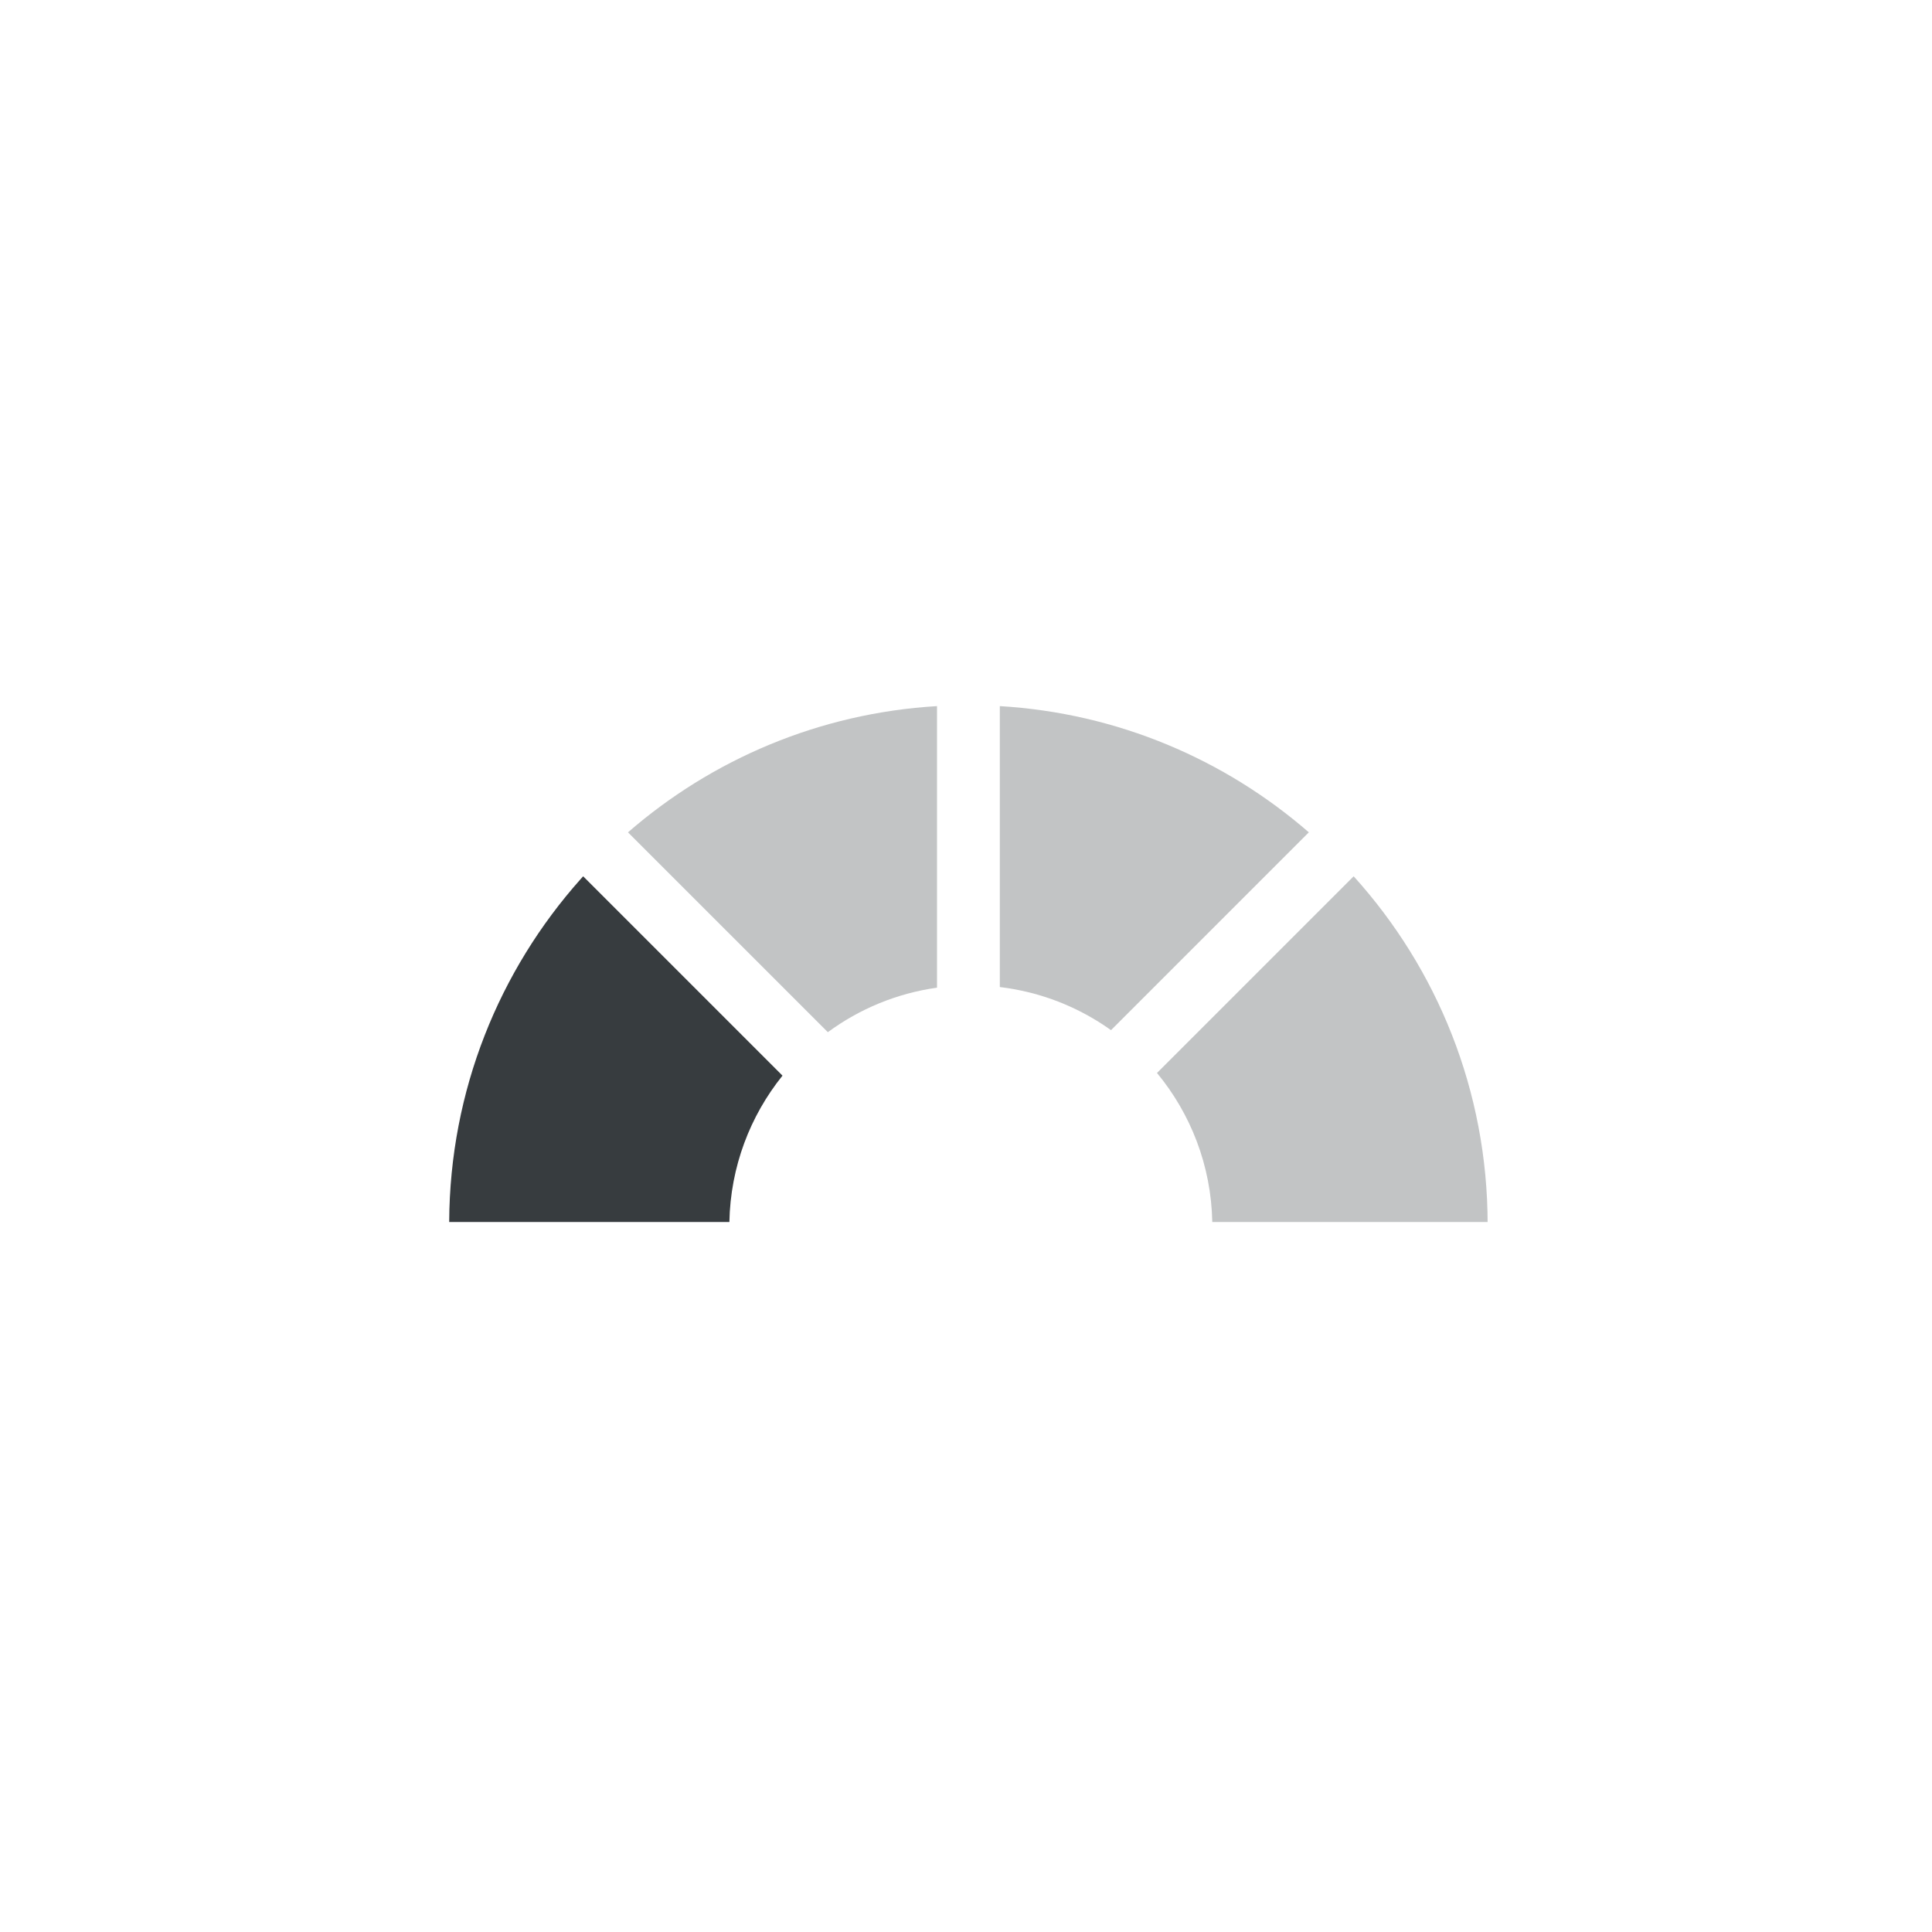 <?xml version="1.0" encoding="UTF-8"?>
<svg width="400px" height="400px" viewBox="0 0 400 400" version="1.1" xmlns="http://www.w3.org/2000/svg" xmlns:xlink="http://www.w3.org/1999/xlink">
    <title>Icon/Level1/Dark</title>
    <g id="Icon/Level1/Dark" stroke="none" stroke-width="1" fill="none" fill-rule="evenodd">
        <path d="M280.263,181.43 C297.501,200.496 307.999,225.772 307.999,253.5 L307.994,252.999 L250.99,253 C250.76,241.286 246.502,230.56 239.544,222.149 L280.263,181.43 Z" id="Path" fill="#373C3F" fill-rule="nonzero" opacity="0.301"></path>
        <path d="M120.736,181.428 L162.007,222.7 C155.315,231.026 151.235,241.54 151.01,253 L93,253 C93.124,225.742 103.393,200.882 120.224,181.999 L120.736,181.428 Z" id="Path" fill="#373C3F" fill-rule="nonzero"></path>
        <path d="M193.999,146.193 L193.999,204.486 C185.62,205.66 177.906,208.911 171.395,213.702 L130.019,172.326 C147.363,157.254 169.584,147.649 193.999,146.193 Z" id="Path" fill="#373C3F" fill-rule="nonzero" opacity="0.301"></path>
        <path d="M207,146.193 C231.416,147.65 253.636,157.255 270.98,172.327 L230.025,213.282 C223.377,208.535 215.517,205.375 207,204.356 L207,146.193 Z" id="Path" fill="#373C3F" fill-rule="nonzero" opacity="0.301"></path>
    </g>
</svg>